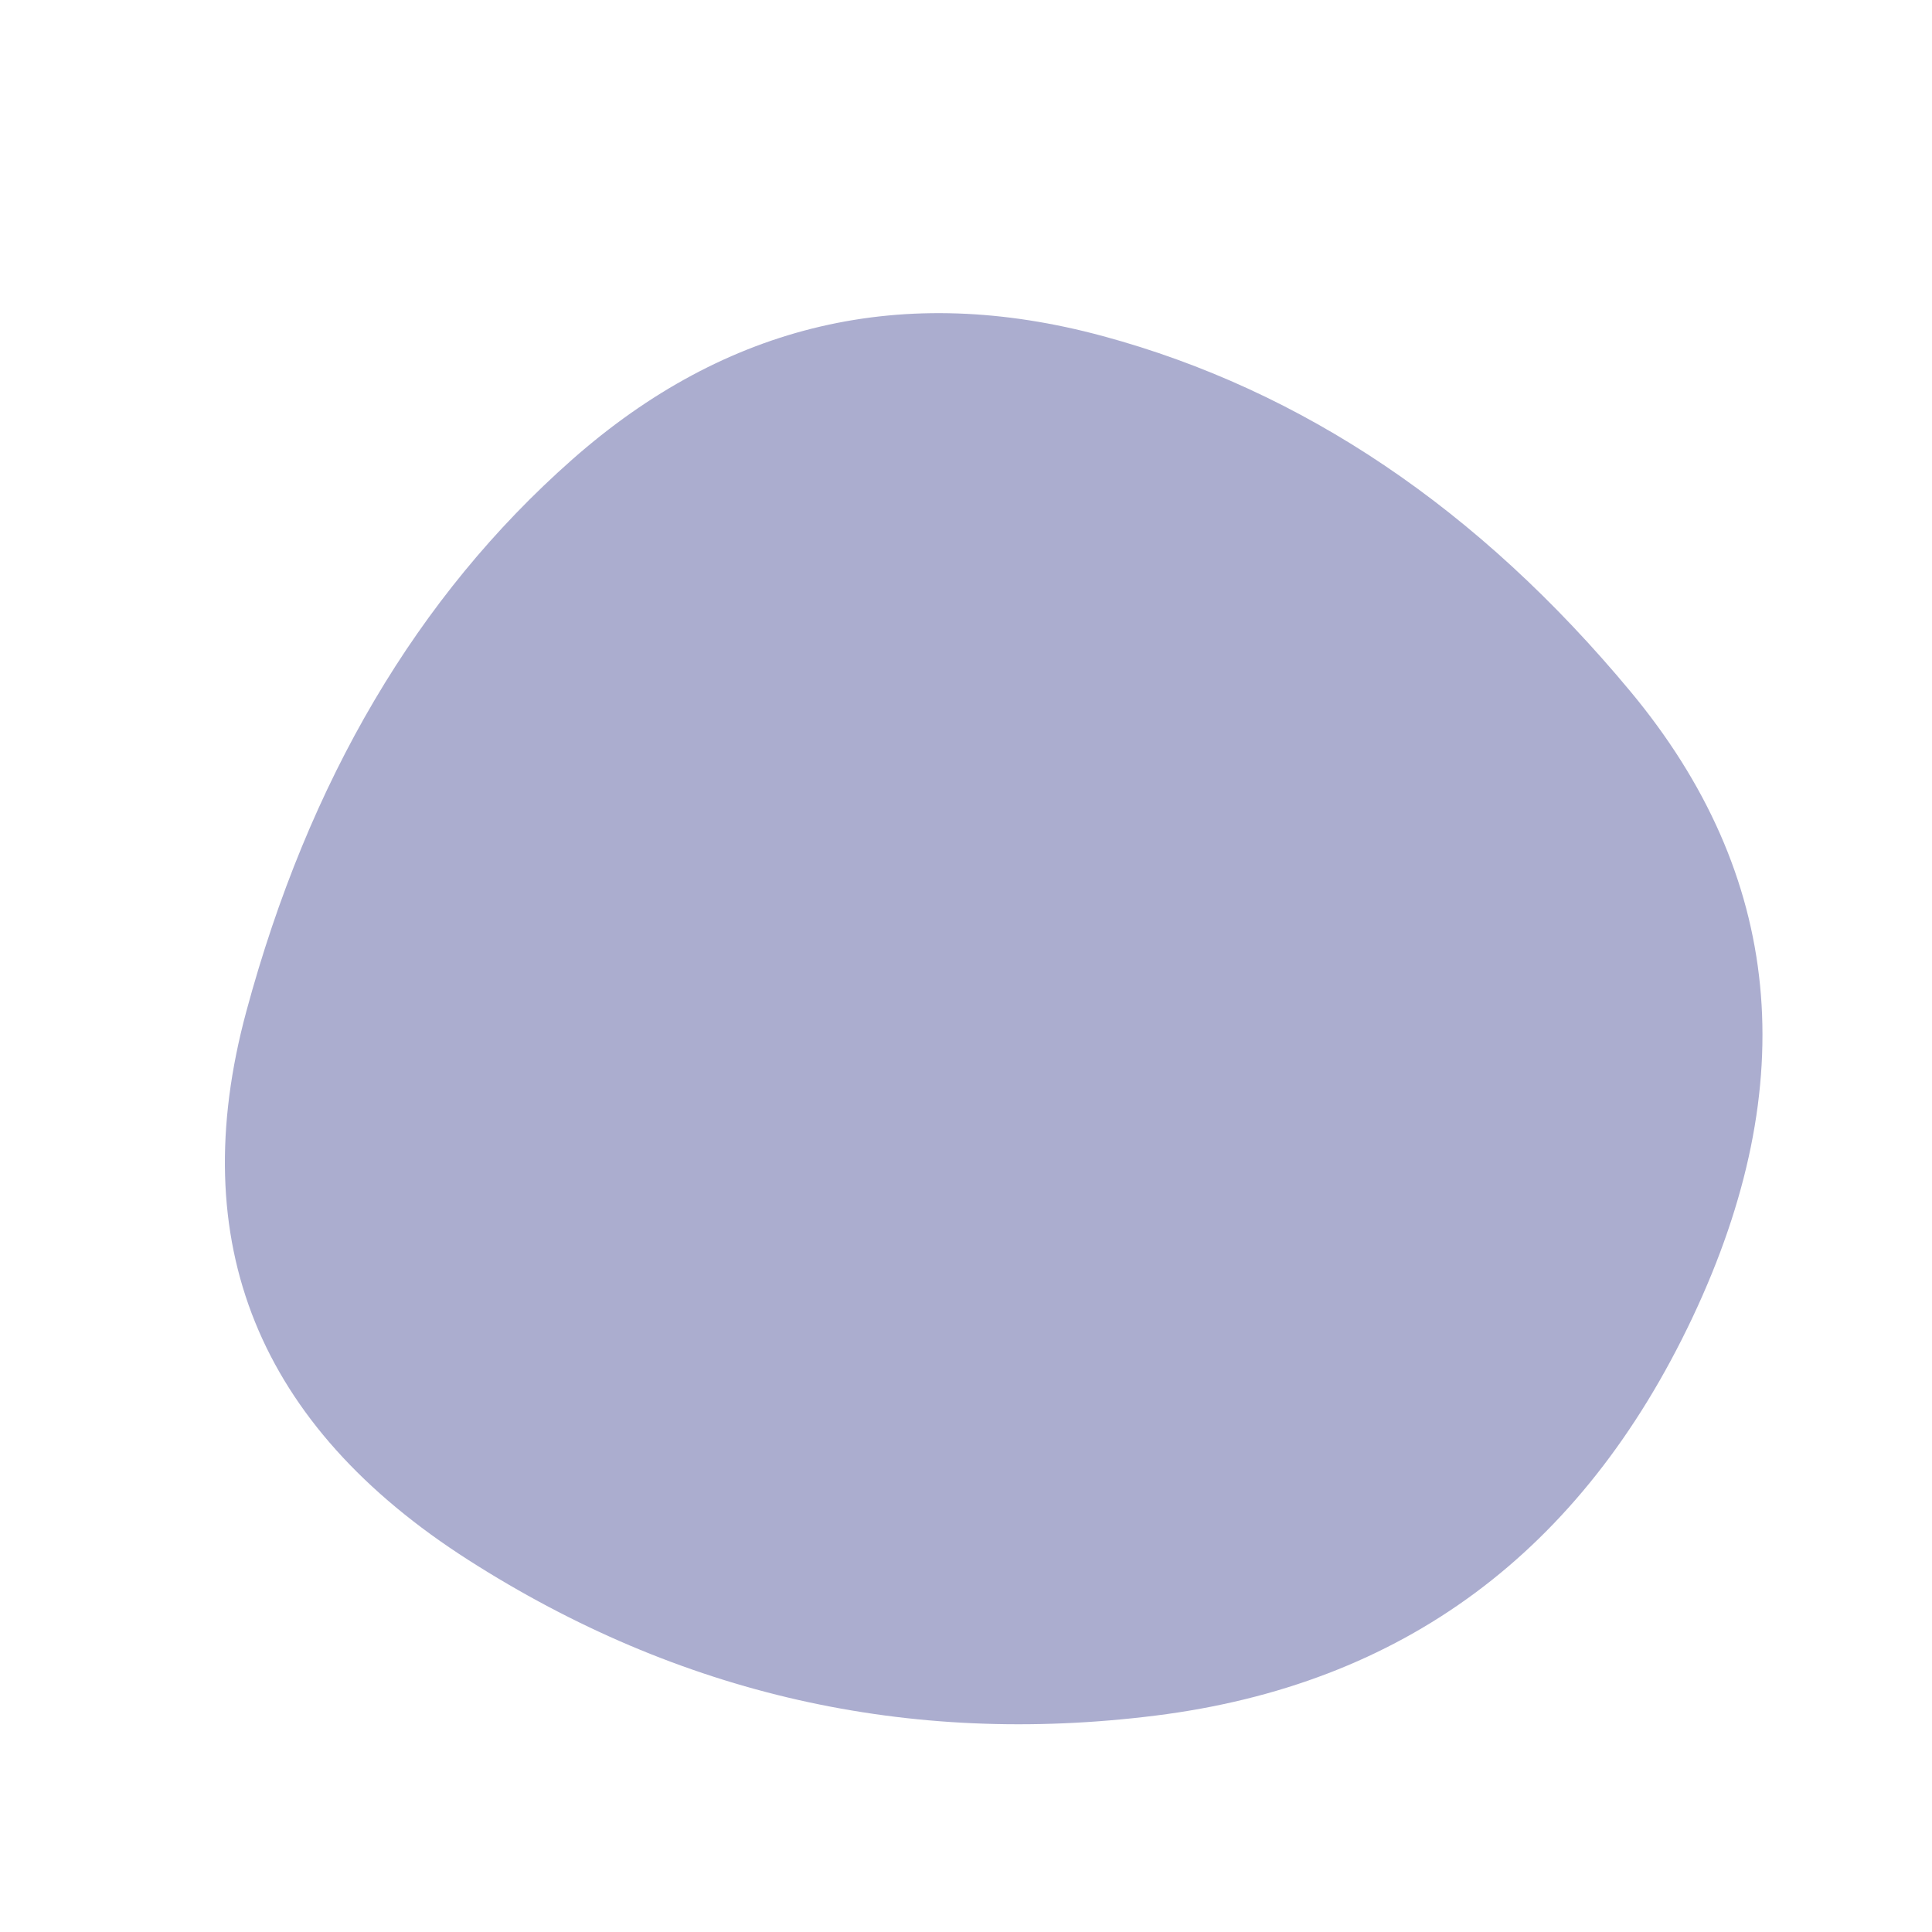<svg viewBox="0 0 1000 1000" xmlns="http://www.w3.org/2000/svg"><defs><clipPath id="a"><path fill="currentColor" d="M876 682q-86 182-278 206t-355.5-80.5Q79 703 127.5 523.5T296 238q120-106 275-64t273 184q118 142 32 324Z"/></clipPath></defs><g clip-path="url(#a)"><path fill="#abadcf" d="M876 682q-86 182-278 206t-355.5-80.5Q79 703 127.5 523.5T296 238q120-106 275-64t273 184q118 142 32 324Z"/></g></svg>